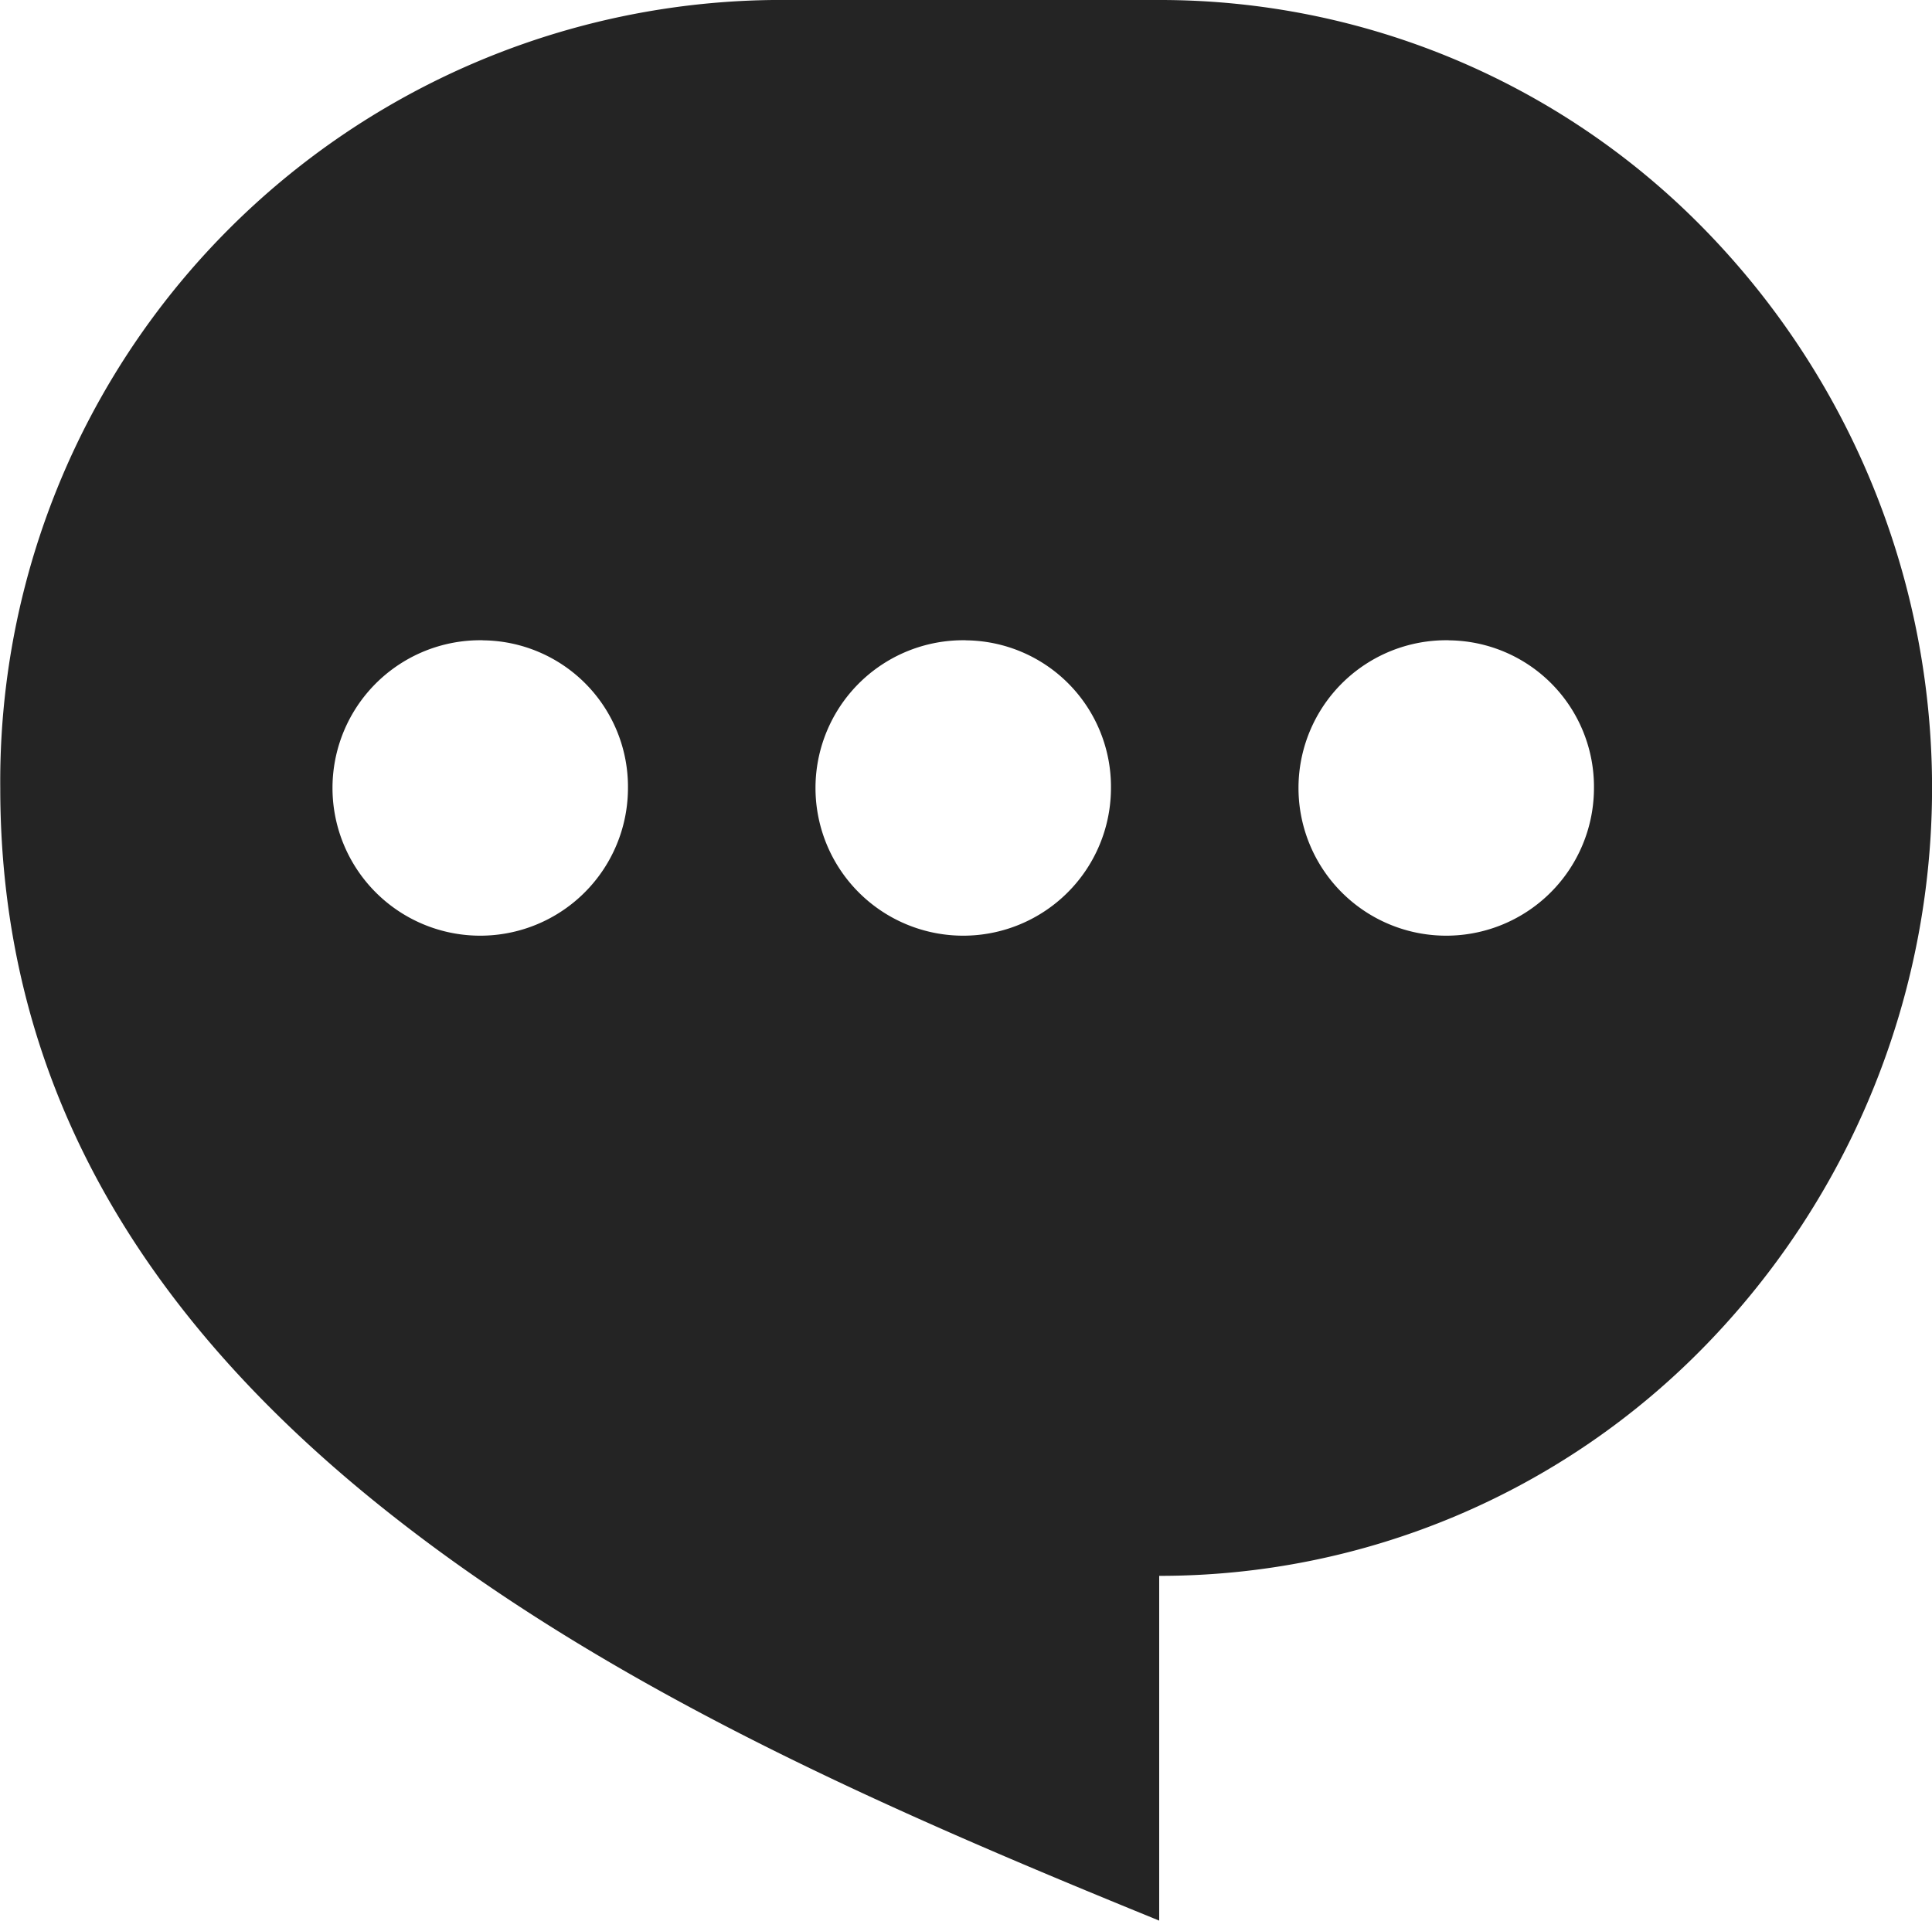 <svg xmlns="http://www.w3.org/2000/svg" width="30" height="29.826" viewBox="0 0 30 29.826">
  <path id="Subtraction_173" data-name="Subtraction 173" d="M8143,2883.826h0c-4.068-1.659-8.33-3.5-11.809-6.213-4.164-3.24-6.187-6.962-6.187-11.377A12.134,12.134,0,0,1,8137,2854h6a11.812,11.812,0,0,1,8.487,3.582,12.412,12.412,0,0,1,0,17.307,11.811,11.811,0,0,1-8.487,3.583v5.353Zm4.5-19.883a2.294,2.294,0,1,0,2.251,2.292A2.274,2.274,0,0,0,8147.5,2863.944Zm-7.5,0a2.294,2.294,0,1,0,2.251,2.292A2.274,2.274,0,0,0,8140,2863.944Zm-7.5,0a2.294,2.294,0,1,0,2.251,2.292A2.274,2.274,0,0,0,8132.5,2863.944Z" transform="translate(-8125 -2854)" fill="#242424"/>
</svg>
